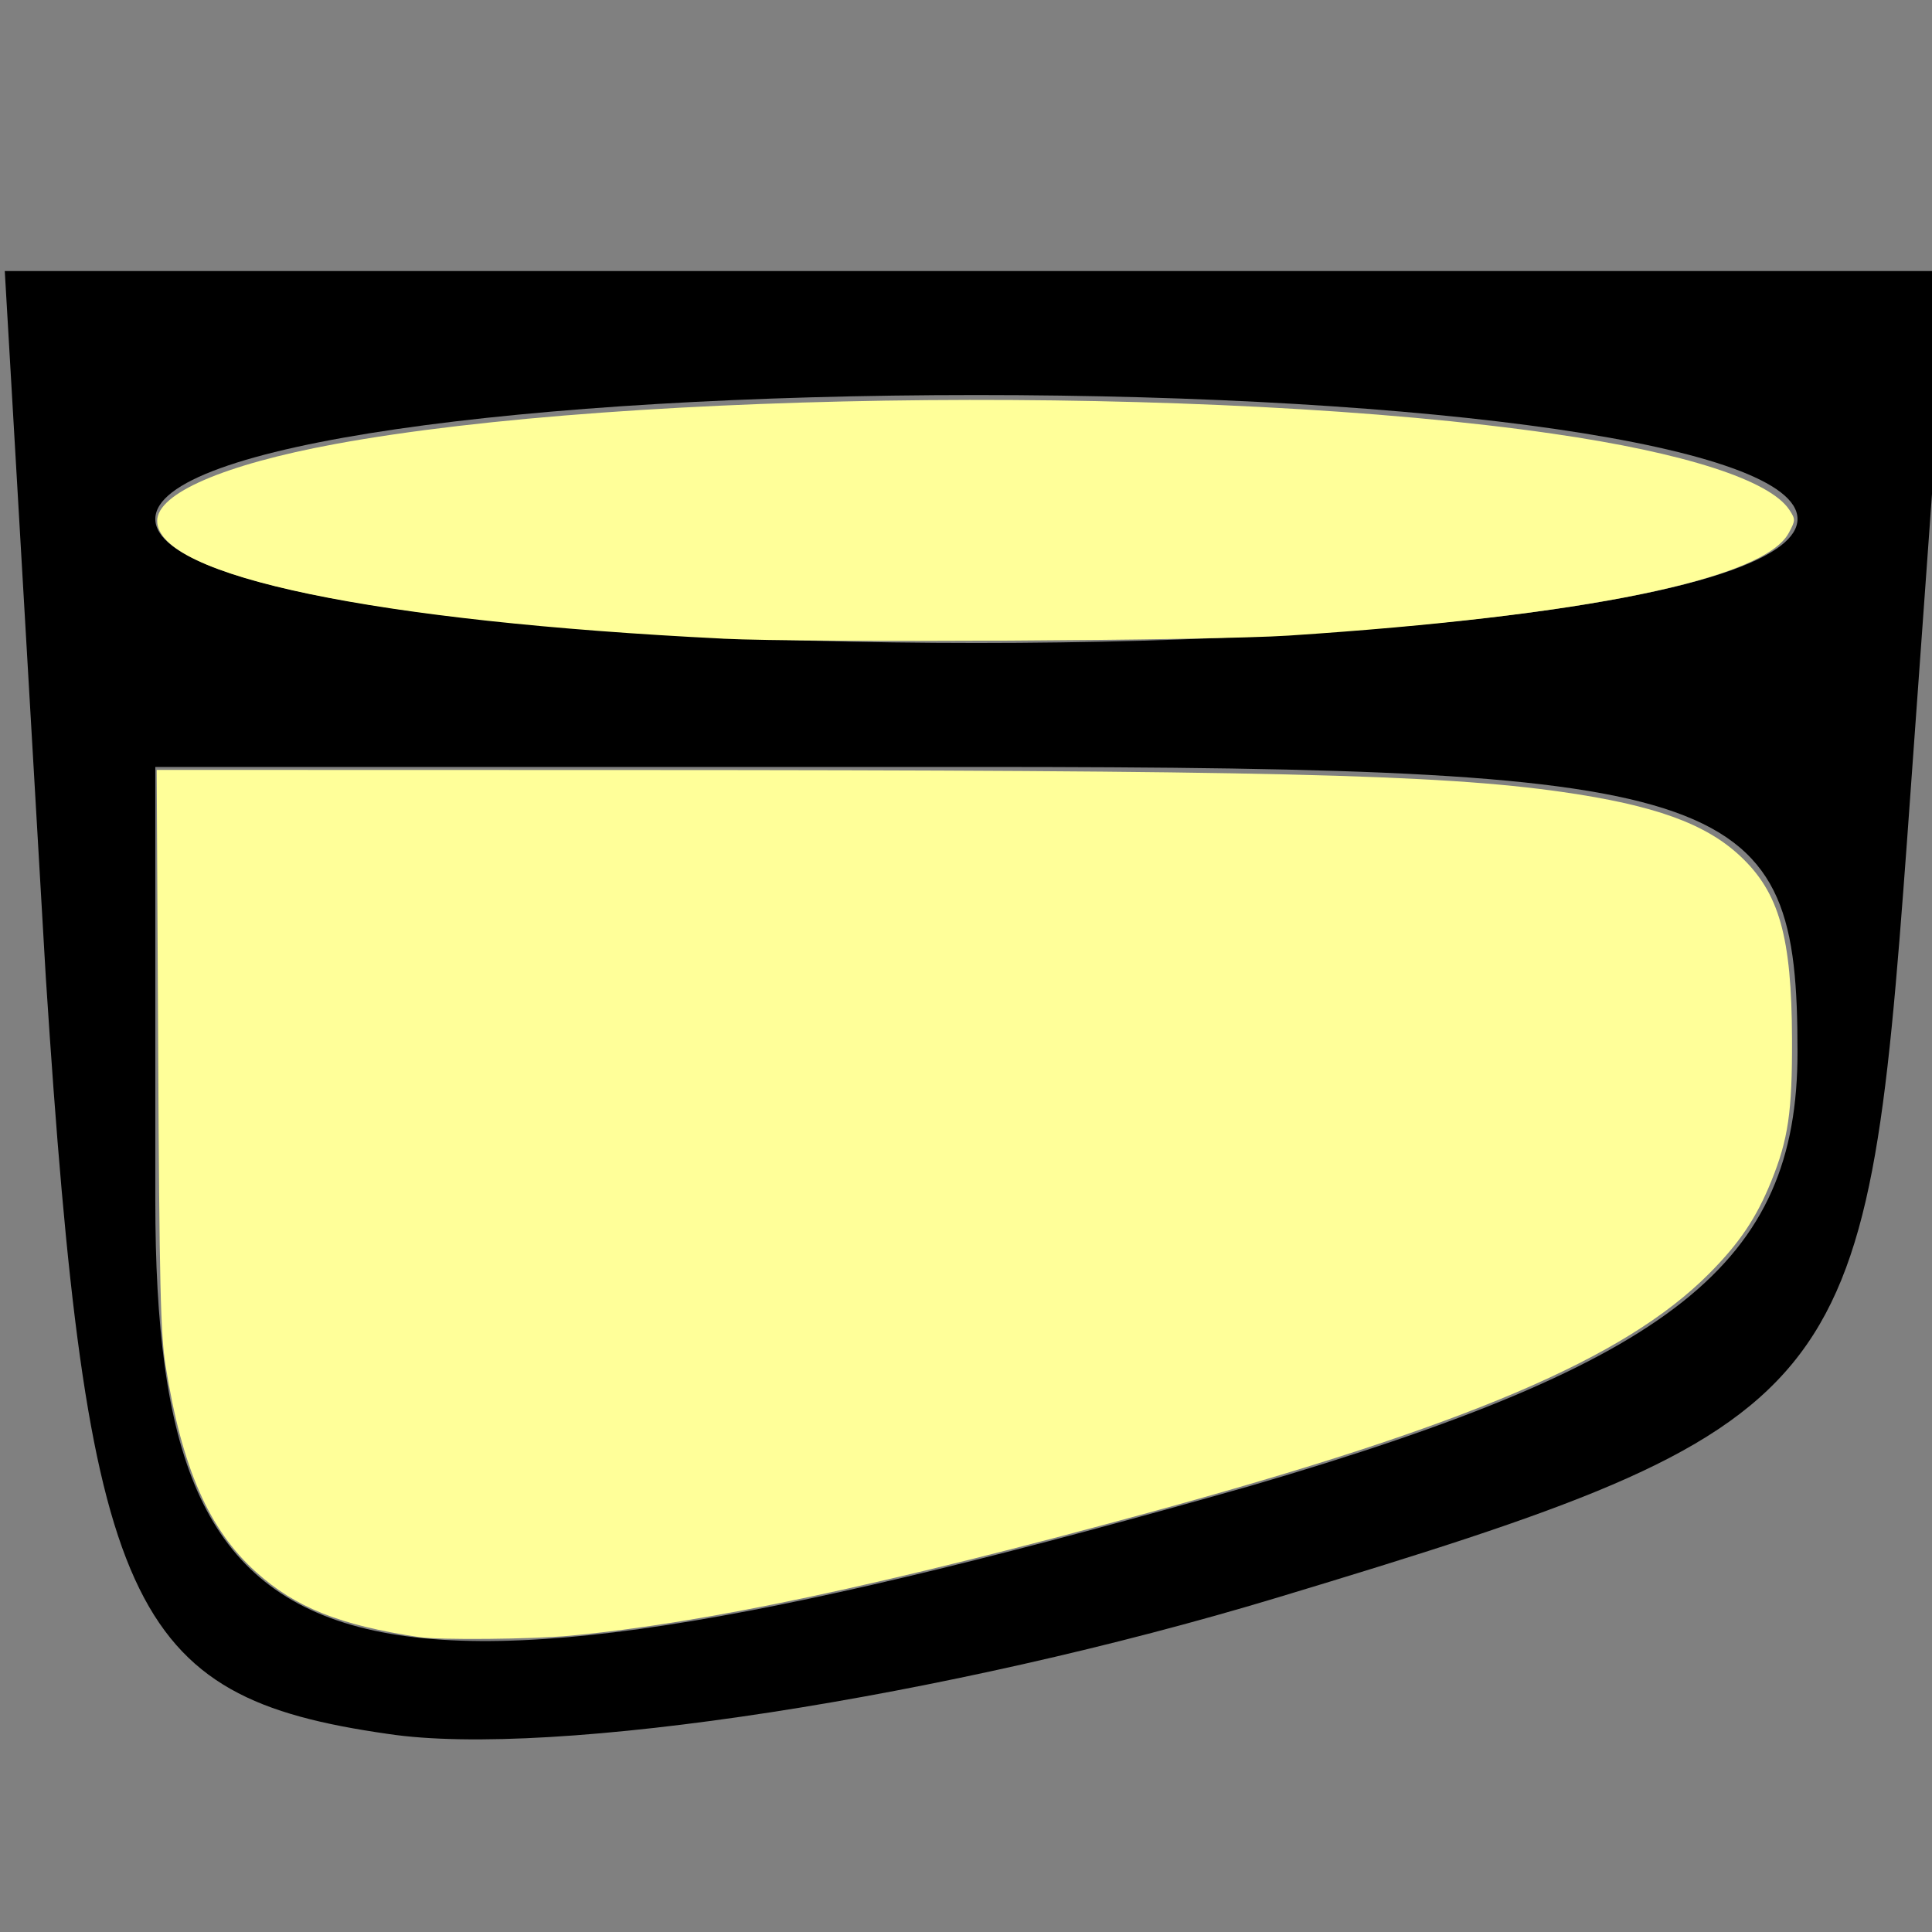 <?xml version="1.0" encoding="UTF-8" standalone="no"?>
<svg
   xmlns:dc="http://purl.org/dc/elements/1.1/"
   xmlns:cc="http://creativecommons.org/ns#"
   xmlns:rdf="http://www.w3.org/1999/02/22-rdf-syntax-ns#"
   xmlns:svg="http://www.w3.org/2000/svg"
   xmlns="http://www.w3.org/2000/svg"
   xmlns:sodipodi="http://sodipodi.sourceforge.net/DTD/sodipodi-0.dtd"
   xmlns:inkscape="http://www.inkscape.org/namespaces/inkscape"
   version="1.0"
   width="48"
   height="48"
   viewBox="0 0 36 36"
   preserveAspectRatio="xMidYMid meet"
   id="svg8"
   sodipodi:docname="representation.svg"
   inkscape:version="0.92.2 5c3e80d, 2017-08-06">
  <rect x="0" y="0" width="36" height="36" fill="#808080" stroke="none"/>
  <defs
     id="defs12" />
  <sodipodi:namedview
     pagecolor="#ffffff"
     bordercolor="#666666"
     borderopacity="1"
     objecttolerance="10"
     gridtolerance="10"
     guidetolerance="10"
     inkscape:pageopacity="0"
     inkscape:pageshadow="2"
     inkscape:window-width="2560"
     inkscape:window-height="1319"
     id="namedview10"
     showgrid="false"
     units="px"
     inkscape:zoom="11.0625"
     inkscape:cx="6.4180791"
     inkscape:cy="10.666667"
     inkscape:window-x="0"
     inkscape:window-y="0"
     inkscape:window-maximized="1"
     inkscape:current-layer="svg8" />
  <g
     transform="matrix(0.255,0,0,-0.231,-2.206,37.391)"
     id="g6"
     style="fill:#000000;stroke:none">
    <path
       d="m 12,83 c 3,-51 6,-58 25,-61 12,-2 41,3 65,11 42,14 43,16 46,61 l 3,46 H 80 9 Z m 128,37 c 0,-6 -27,-10 -60,-10 -33,0 -60,4 -60,10 0,6 27,10 60,10 33,0 60,-4 60,-10 z m 0,-43 C 140,60 131,52 100,42 33,21 20,25 20,65 v 35 h 60 c 56,0 60,-2 60,-23 z"
       id="path4"
       inkscape:connector-curvature="0" />
  </g>
  <path
     style="fill:#ffff99;stroke-width:0.09"
     d="M 17.962,15.867 C 9.317,15.441 3.905,14.314 3.905,12.941 c 0,-0.682 1.66,-1.399 4.415,-1.908 7.309,-1.35 21.845,-1.475 30.251,-0.259 3.286,0.475 5.403,1.157 5.887,1.896 0.152,0.233 0.152,0.256 -0.017,0.571 -0.615,1.149 -5.082,2.066 -12.424,2.55 -1.921,0.127 -11.936,0.181 -14.056,0.077 z"
     id="path14"
     inkscape:connector-curvature="0"
     transform="scale(0.75)" />
  <path
     style="fill:#ffff99;stroke-width:0.09"
     d="M 10.414,40.674 C 8.441,40.377 7.343,39.939 6.361,39.056 5.19,38.004 4.521,36.477 4.114,33.927 3.989,33.147 3.96,31.922 3.93,26.066 l -0.037,-6.938 11.735,0.003 c 15.728,0.004 20.126,0.107 23.177,0.544 2.297,0.329 3.566,0.786 4.429,1.593 0.97,0.907 1.28,2.002 1.288,4.549 0.006,1.807 -0.093,2.483 -0.512,3.522 -0.371,0.918 -0.793,1.546 -1.552,2.308 -2.091,2.099 -6.01,3.77 -13.921,5.935 -6.562,1.796 -11.016,2.743 -14.373,3.057 -0.937,0.088 -3.256,0.109 -3.751,0.035 z"
     id="path16"
     inkscape:connector-curvature="0"
     transform="scale(0.75)" />
</svg>

